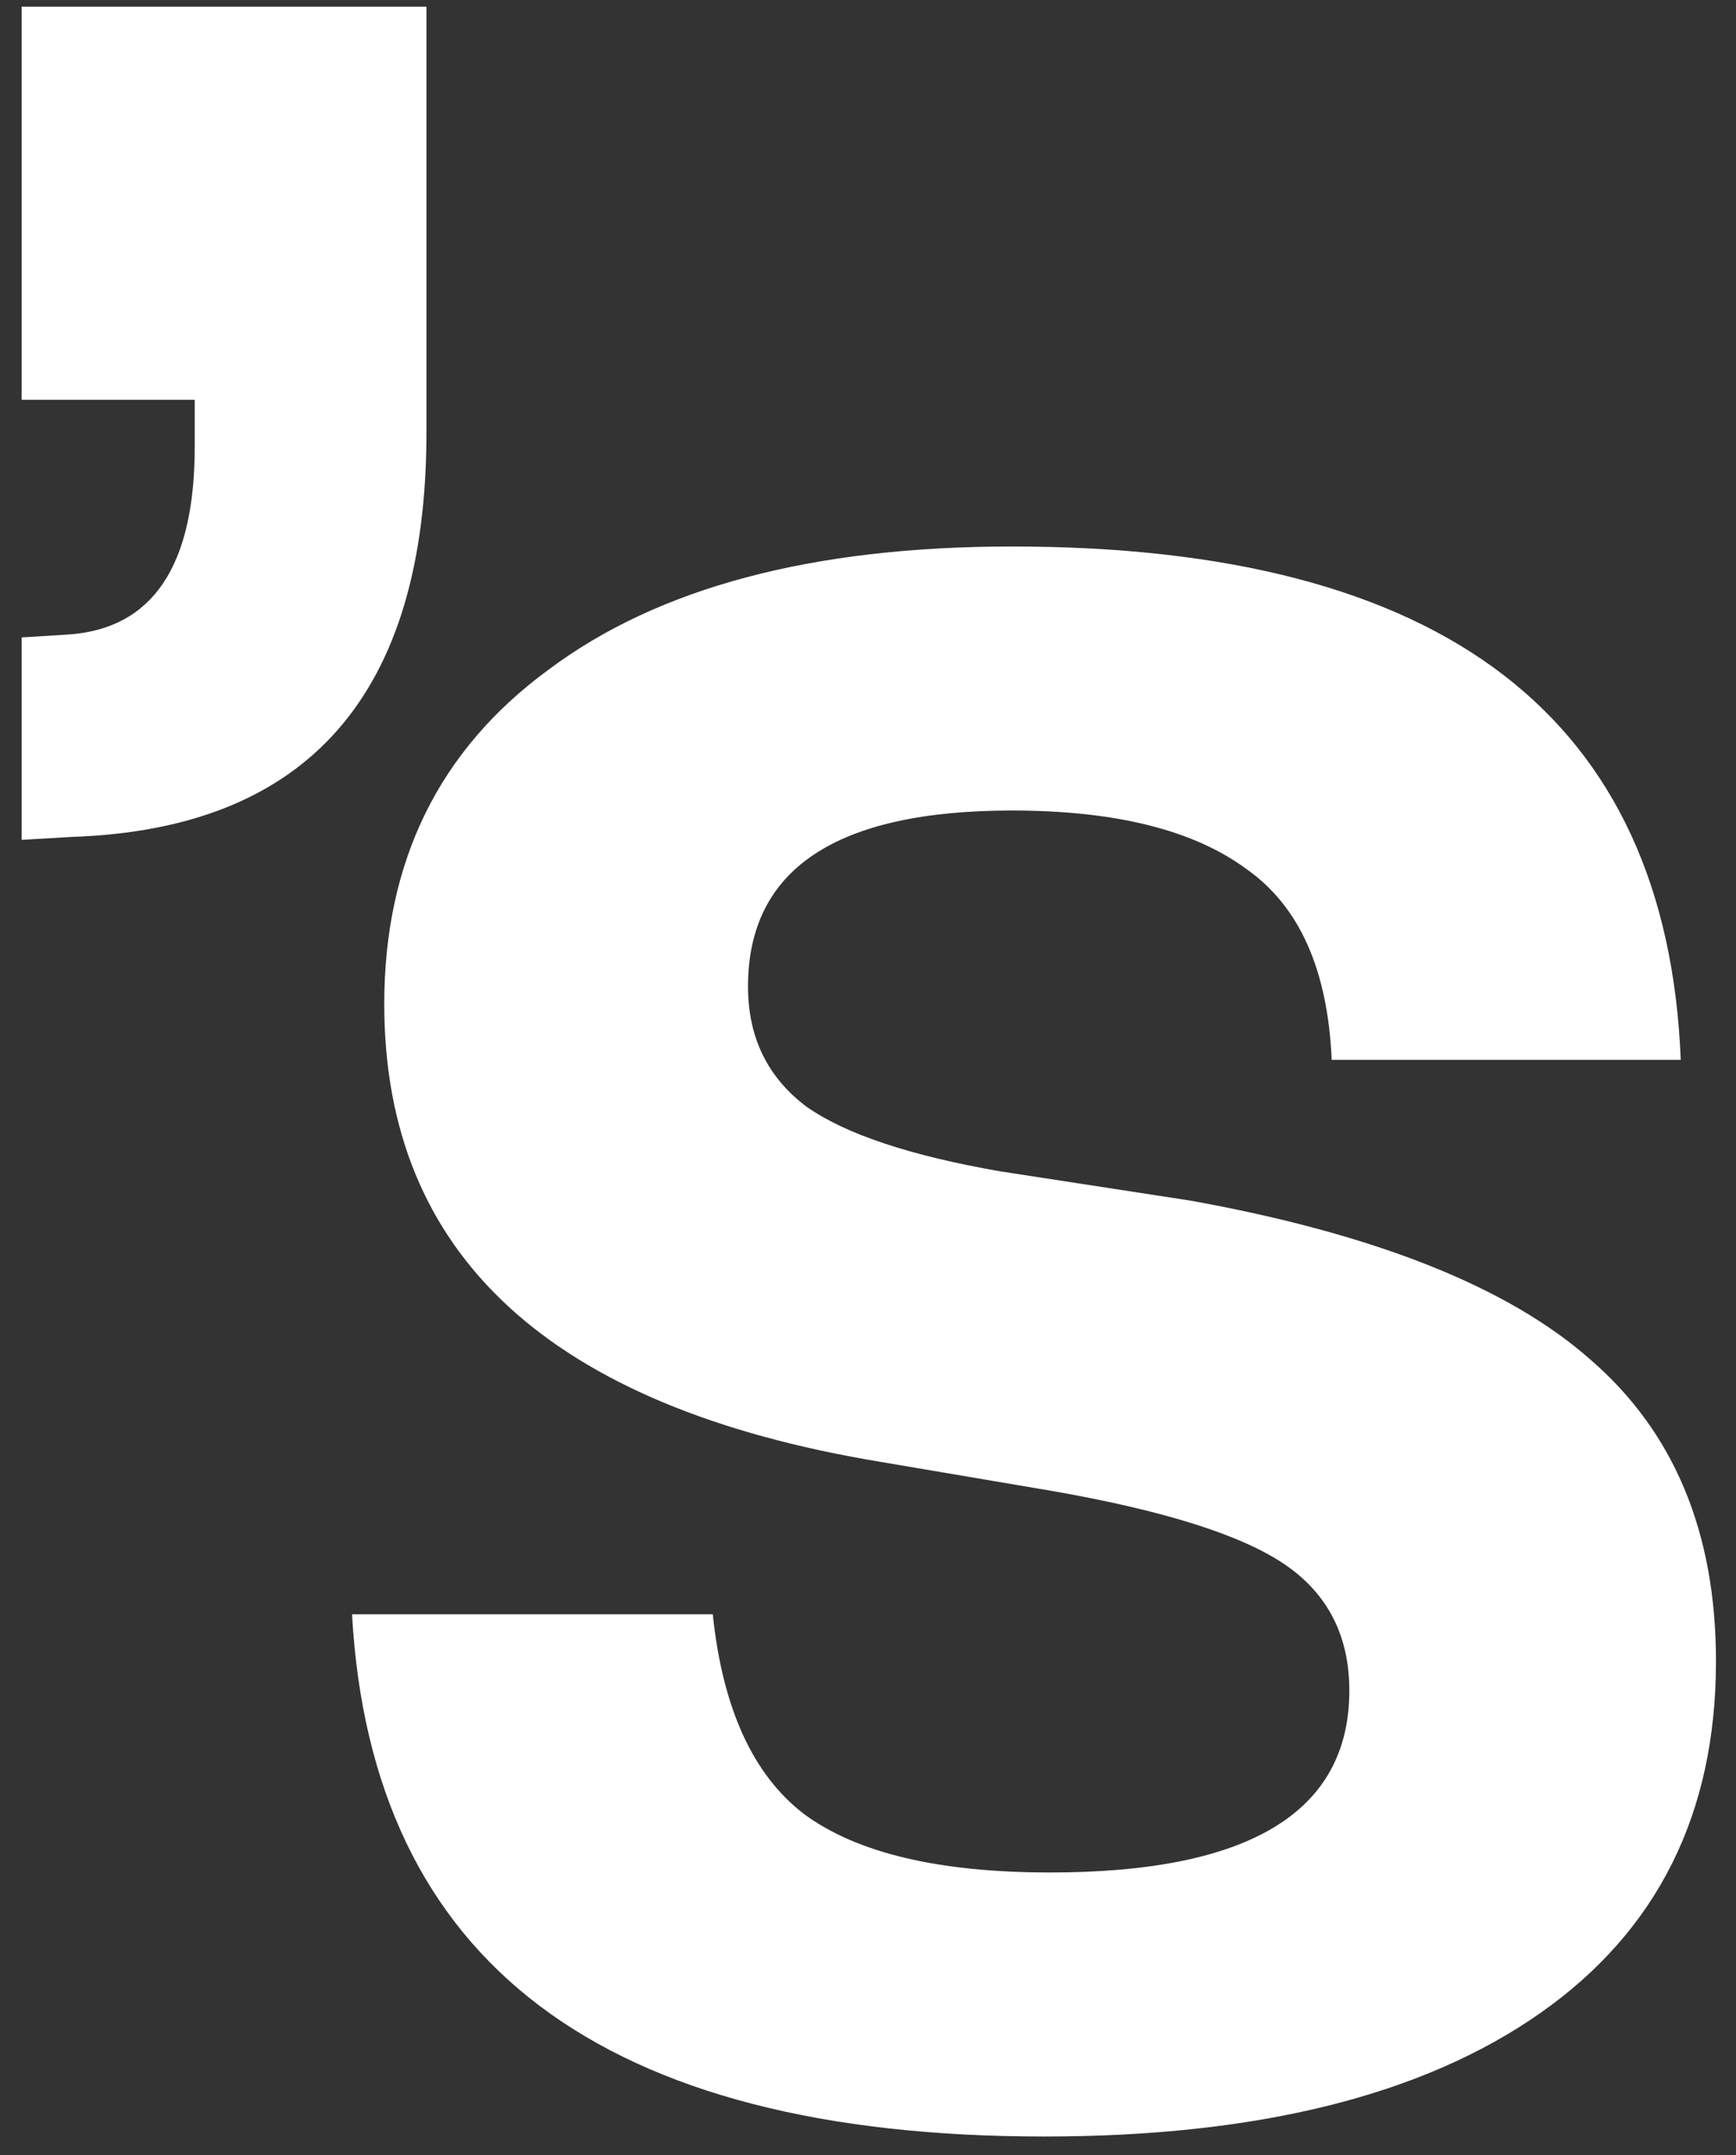 <svg width="58" height="72" viewBox="0 0 58 72" fill="none" xmlns="http://www.w3.org/2000/svg">
<rect x="0" y="0" width="58" height="72" fill="#333333" stroke="none"/>
<path d="M0.724 13.356V0.224H14.248V14.434C14.248 23.189 10.295 27.697 2.39 27.958L0.724 28.056V21.294L2.292 21.196C5.101 21 6.506 18.909 6.506 14.924V13.356H0.724ZM34.889 71.372C20.123 71.372 12.414 65.557 11.761 53.928H23.814C24.141 57.064 25.154 59.285 26.852 60.592C28.616 61.899 31.36 62.552 35.084 62.552C41.748 62.552 45.081 60.527 45.081 56.476C45.081 54.647 44.362 53.242 42.925 52.262C41.487 51.282 38.907 50.465 35.182 49.812L29.401 48.832C18.359 47.003 12.838 41.907 12.838 33.544C12.838 28.775 14.668 25.051 18.326 22.372C21.985 19.628 27.146 18.256 33.81 18.256C48.249 18.256 55.697 23.973 56.154 35.406H44.492C44.362 32.401 43.414 30.277 41.651 29.036C39.886 27.729 37.273 27.076 33.81 27.076C27.93 27.076 24.991 29.036 24.991 32.956C24.991 34.655 25.644 35.994 26.951 36.974C28.257 37.889 30.413 38.607 33.419 39.13L39.788 40.11C45.93 41.221 50.373 42.985 53.117 45.402C55.926 47.819 57.331 51.184 57.331 55.496C57.331 60.592 55.37 64.512 51.45 67.256C47.531 70 42.01 71.372 34.889 71.372Z" fill="white"/>
</svg>

